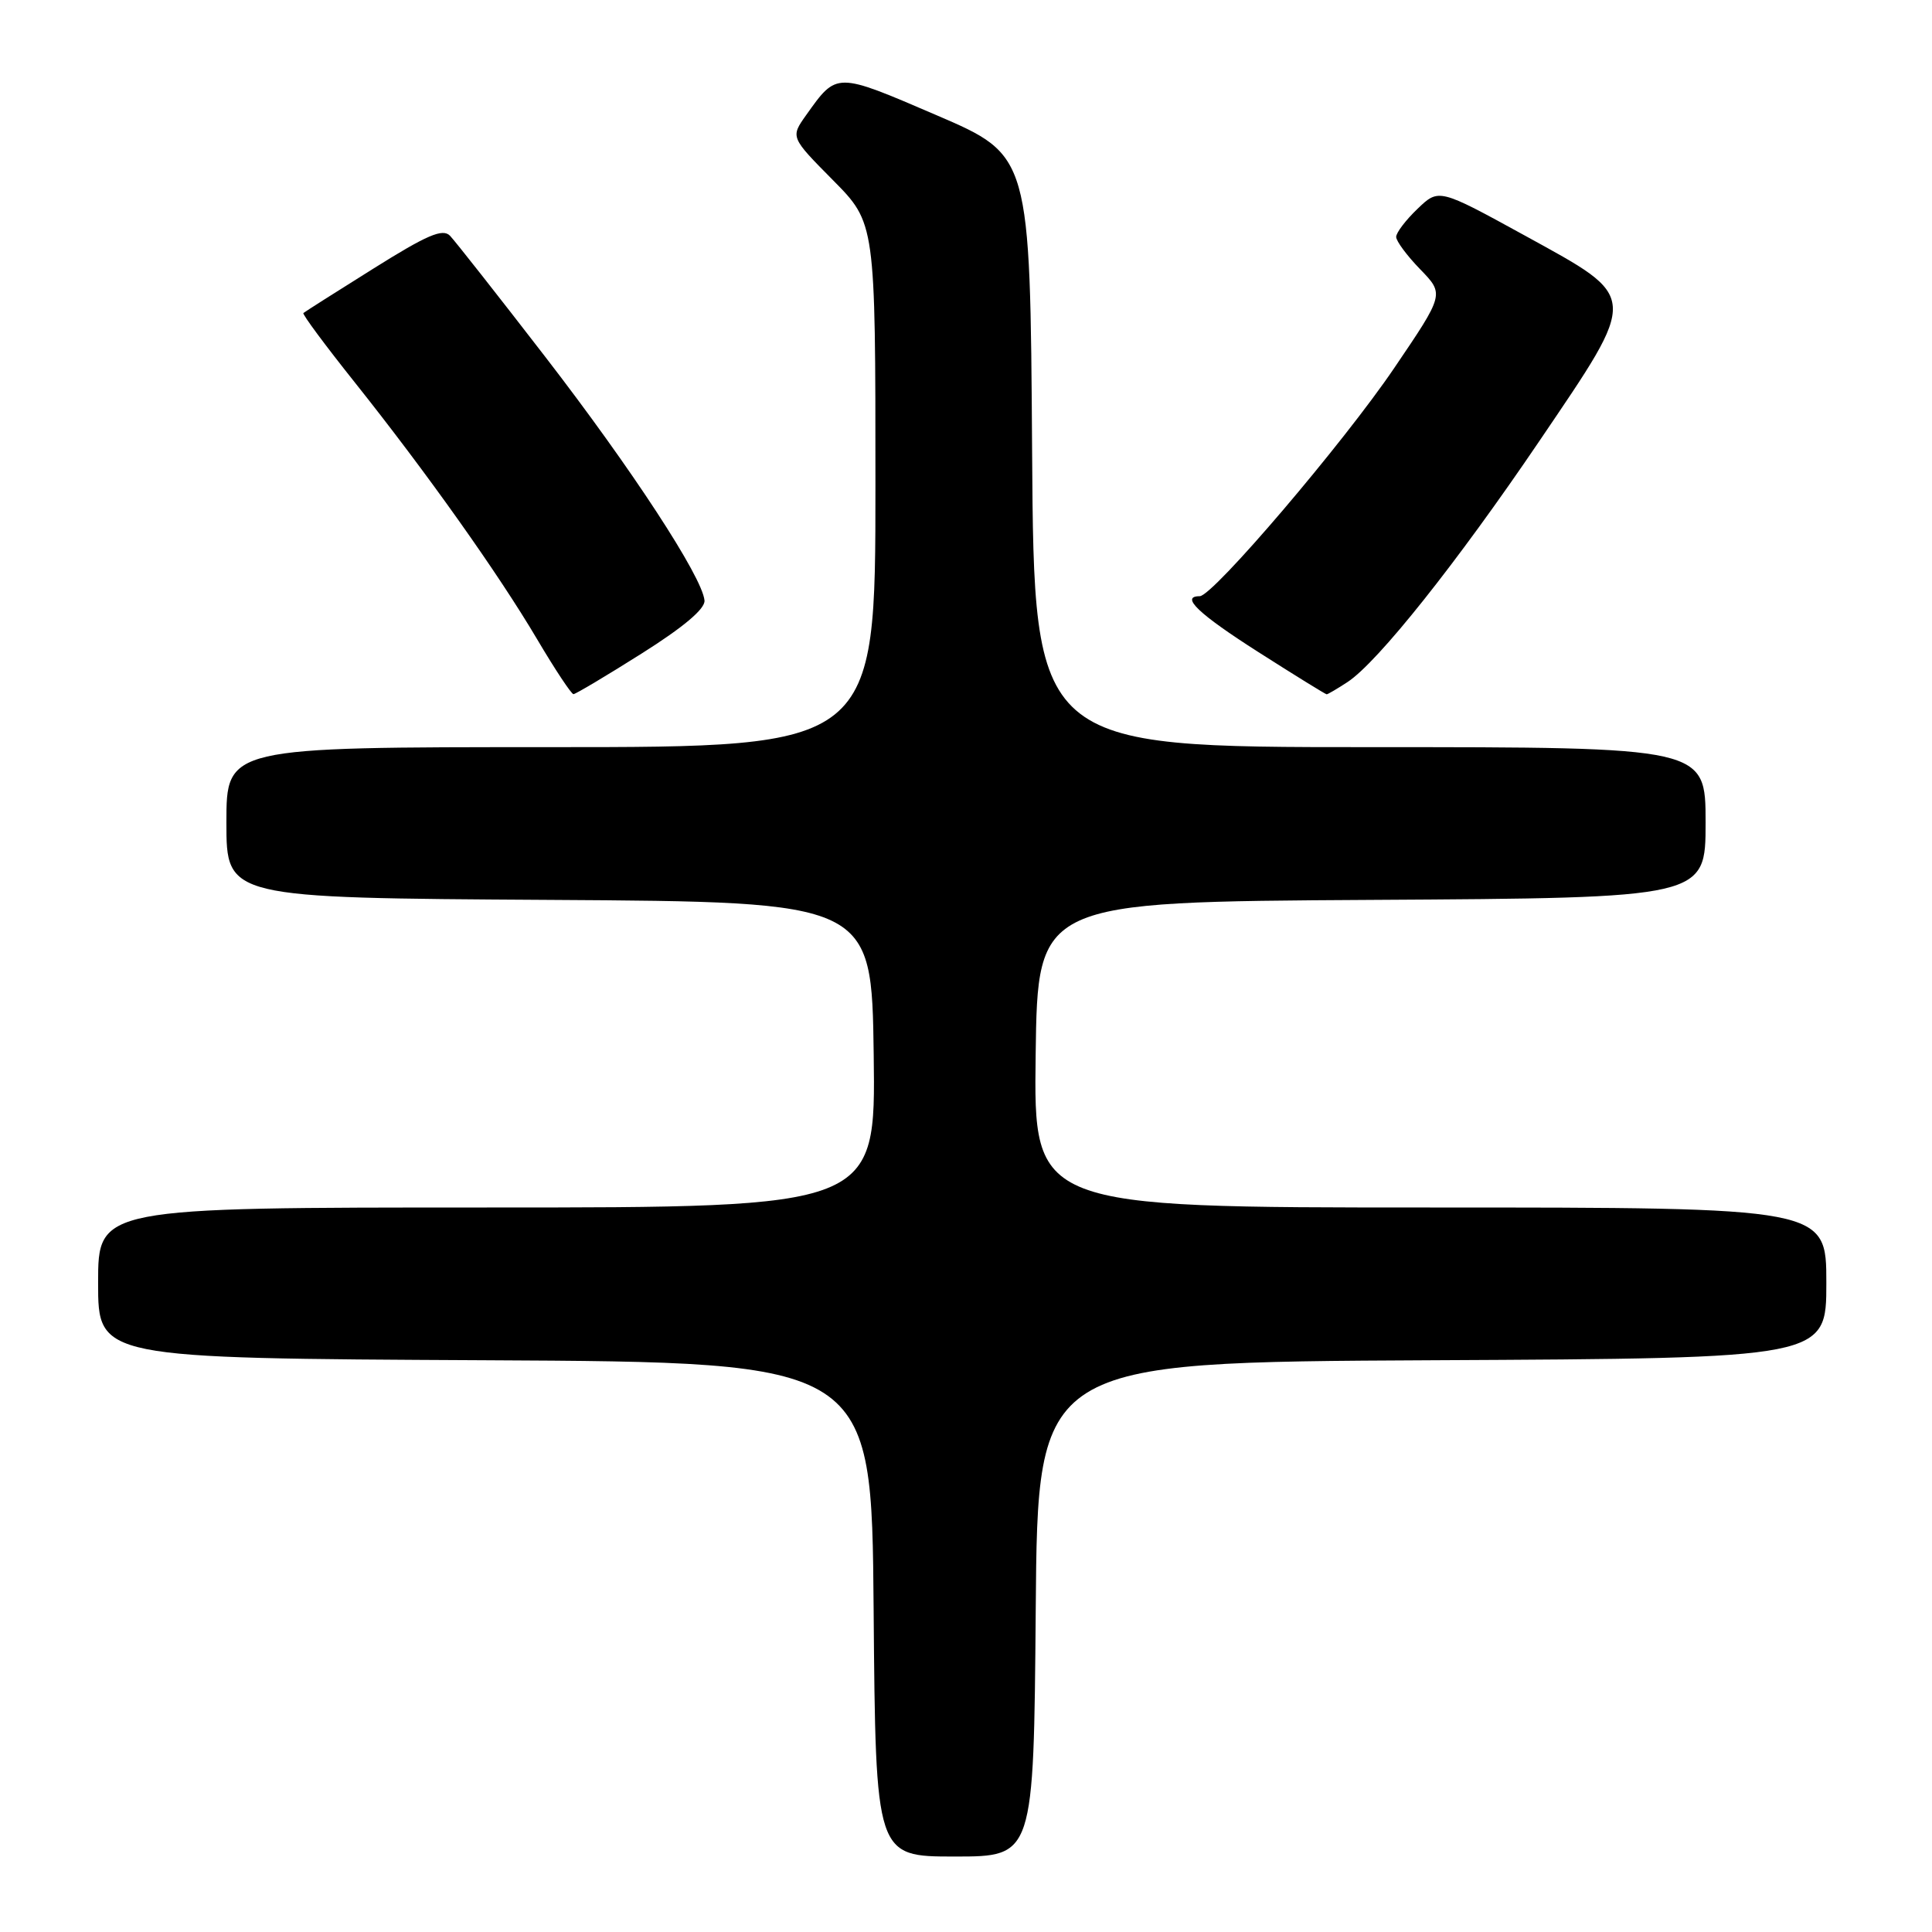<?xml version="1.0" encoding="UTF-8" standalone="no"?>
<!DOCTYPE svg PUBLIC "-//W3C//DTD SVG 1.1//EN" "http://www.w3.org/Graphics/SVG/1.1/DTD/svg11.dtd" >
<svg xmlns="http://www.w3.org/2000/svg" xmlns:xlink="http://www.w3.org/1999/xlink" version="1.1" viewBox="0 0 256 256">
 <g >
 <path fill="currentColor"
d=" M 137.24 213.25 C 137.50 180.50 137.50 180.50 189.75 180.24 C 242.00 179.98 242.00 179.98 242.00 169.99 C 242.00 160.00 242.00 160.00 189.48 160.00 C 136.96 160.00 136.96 160.00 137.23 139.75 C 137.50 119.50 137.50 119.50 181.75 119.24 C 226.00 118.98 226.00 118.98 226.00 108.99 C 226.00 99.00 226.00 99.00 181.51 99.00 C 137.02 99.00 137.02 99.00 136.76 59.80 C 136.50 20.60 136.50 20.60 124.13 15.28 C 110.71 9.51 110.91 9.51 106.82 15.25 C 104.74 18.18 104.74 18.18 110.37 23.87 C 116.00 29.56 116.00 29.56 116.00 64.28 C 116.00 99.00 116.00 99.00 73.00 99.00 C 30.00 99.00 30.00 99.00 30.00 108.99 C 30.00 118.98 30.00 118.98 72.75 119.24 C 115.50 119.50 115.50 119.50 115.77 139.75 C 116.04 160.00 116.04 160.00 64.52 160.00 C 13.00 160.00 13.00 160.00 13.00 169.99 C 13.00 179.98 13.00 179.98 64.25 180.24 C 115.50 180.50 115.50 180.50 115.76 213.25 C 116.03 246.00 116.03 246.00 126.50 246.00 C 136.97 246.00 136.97 246.00 137.24 213.25 Z  M 85.00 86.61 C 90.57 83.10 93.45 80.67 93.35 79.57 C 93.08 76.46 83.69 62.10 72.21 47.23 C 65.96 39.13 60.29 31.93 59.63 31.24 C 58.66 30.24 56.60 31.12 49.46 35.60 C 44.53 38.68 40.37 41.33 40.20 41.48 C 40.04 41.64 43.09 45.75 46.98 50.63 C 56.53 62.62 66.02 75.98 71.20 84.75 C 73.56 88.74 75.72 91.99 75.99 91.98 C 76.27 91.97 80.33 89.56 85.00 86.61 Z  M 178.56 90.37 C 182.55 87.76 193.05 74.56 203.96 58.46 C 217.24 38.85 217.29 39.60 202.08 31.23 C 190.65 24.96 190.65 24.96 187.83 27.67 C 186.27 29.16 185.00 30.83 185.00 31.39 C 185.00 31.95 186.43 33.88 188.19 35.69 C 191.38 38.98 191.38 38.98 184.76 48.74 C 178.01 58.71 160.71 79.00 158.97 79.00 C 156.34 79.00 158.80 81.34 166.75 86.41 C 171.56 89.48 175.63 91.99 175.79 92.00 C 175.94 92.00 177.19 91.27 178.56 90.37 Z "/>
</g>
</svg>